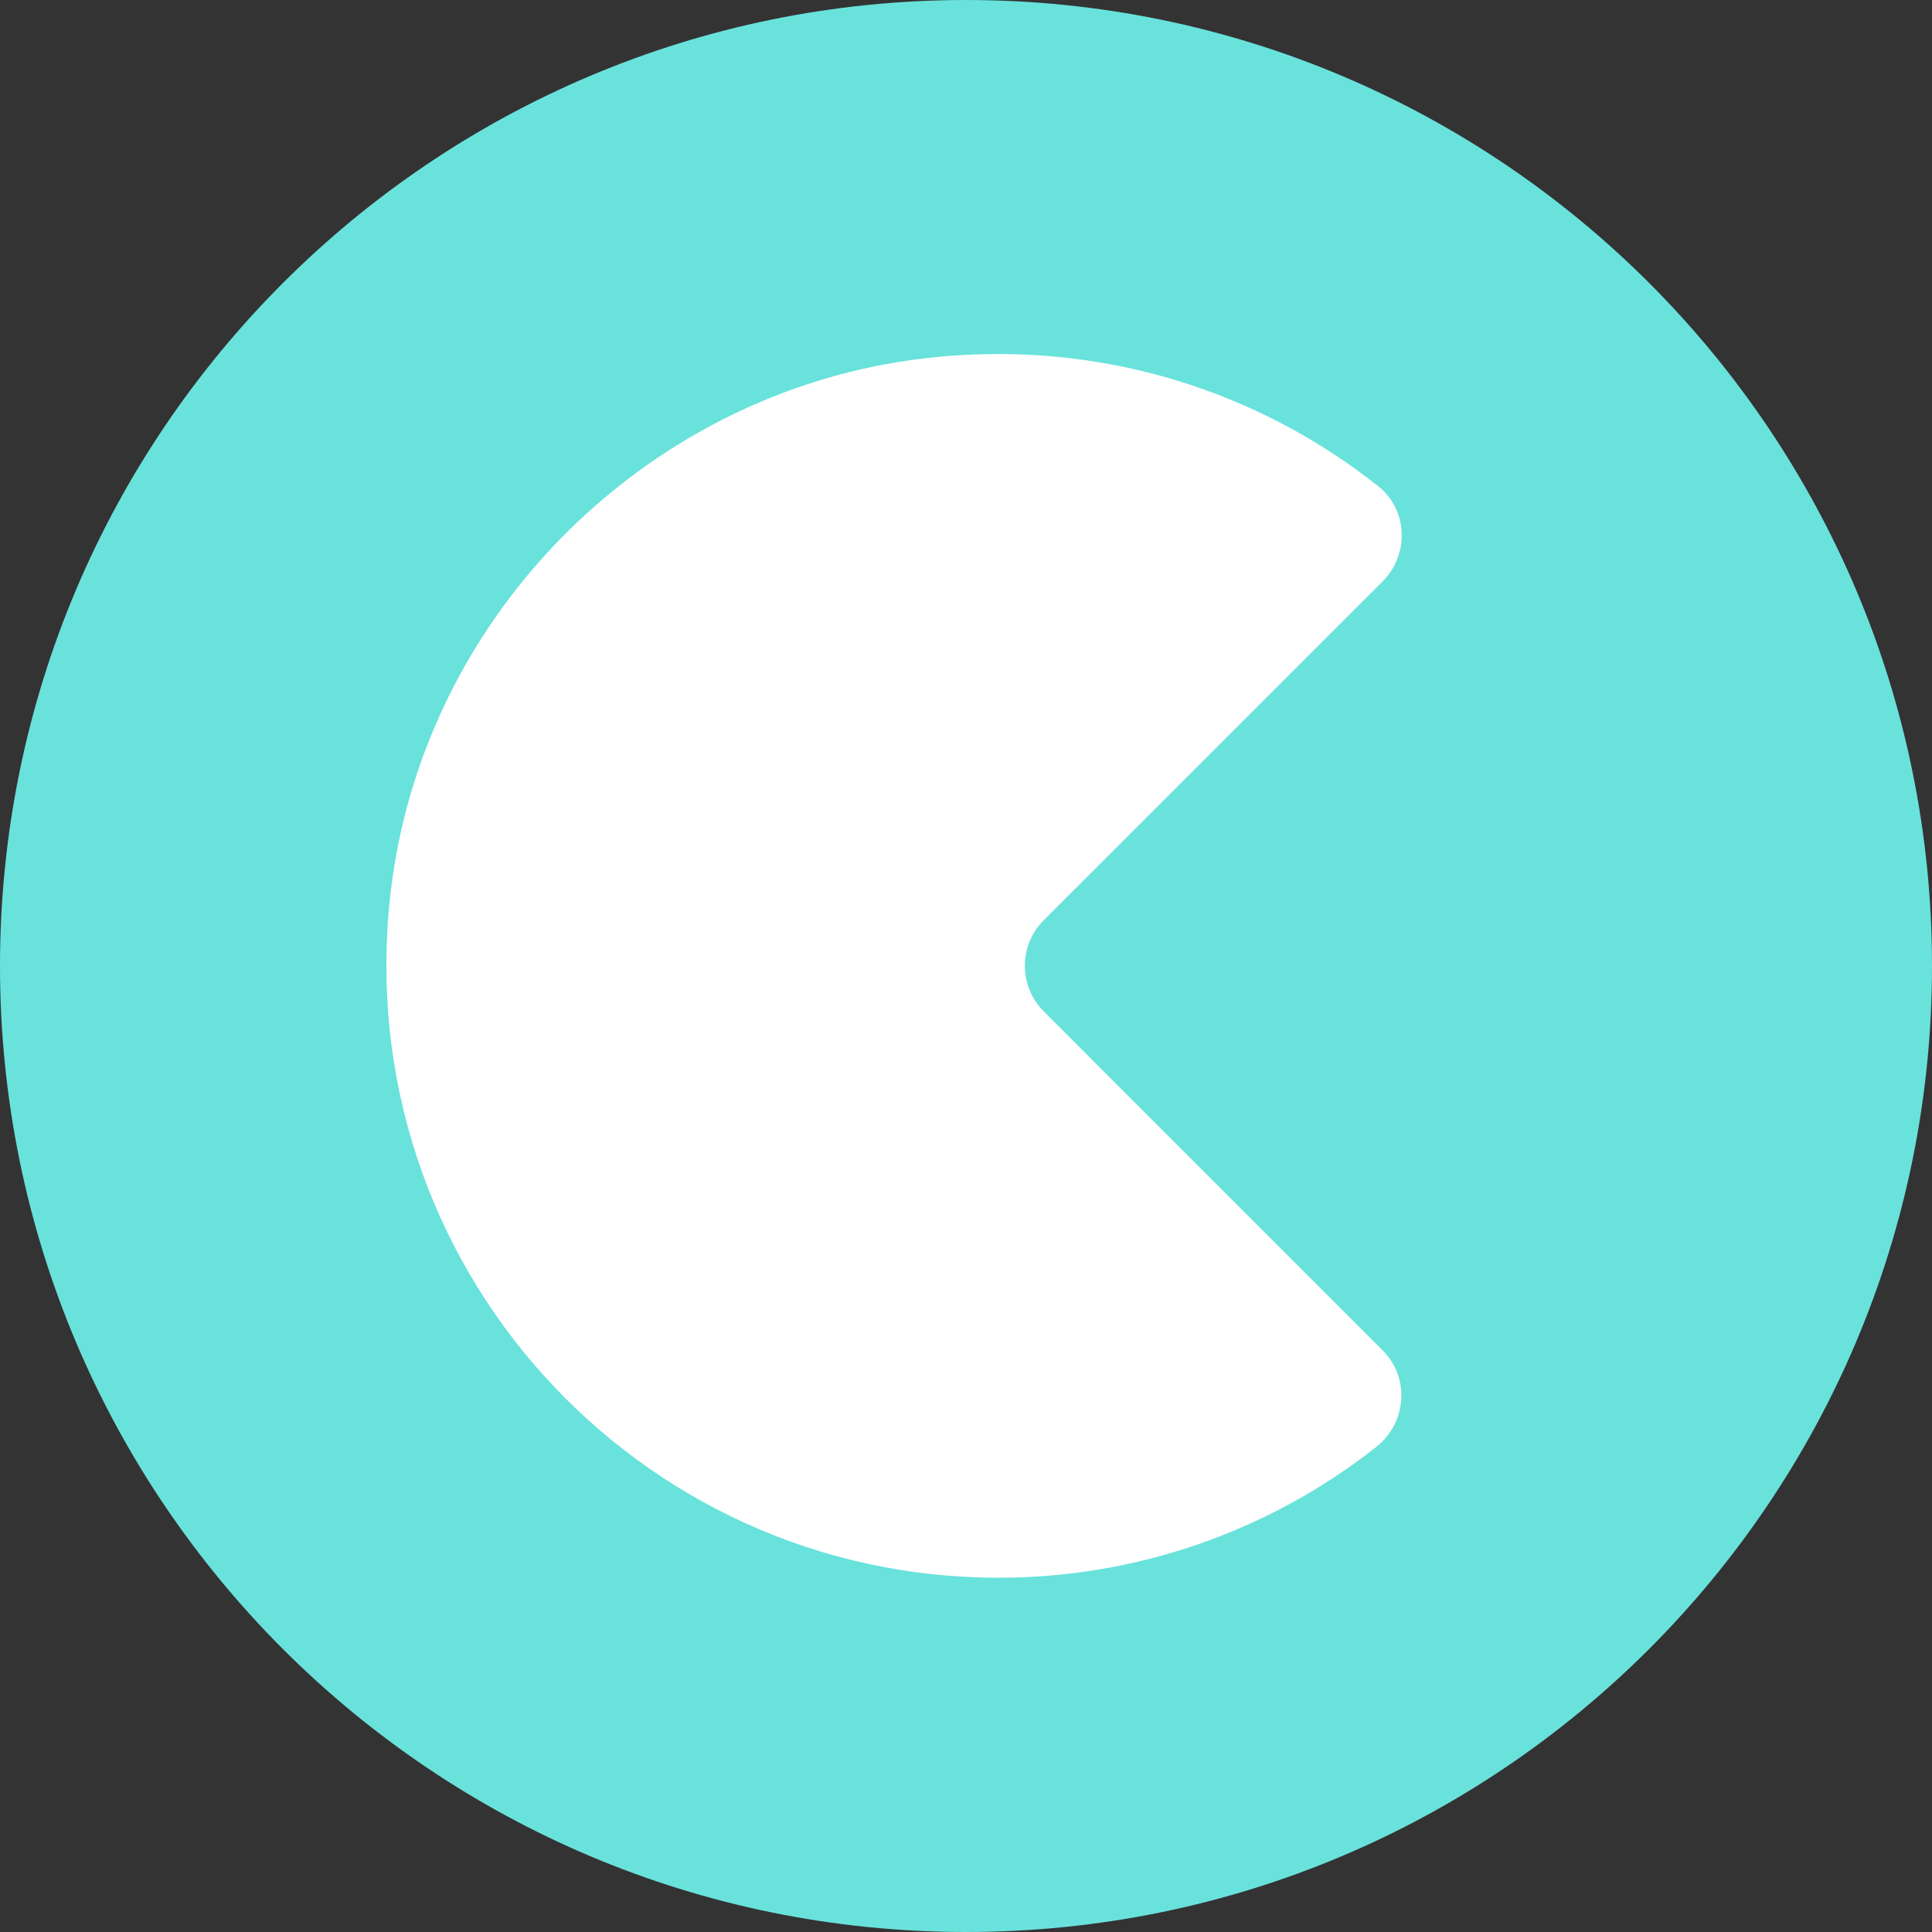 <svg xmlns="http://www.w3.org/2000/svg" width="32" height="32" viewBox="0 0 32 32">
  <rect x="0" y="0" width="32" height="32" fill="#333333" stroke="none"/>
  <g fill="none" fill-rule="evenodd">
    <path fill="#69E2DC" d="M16,-6.82121026e-15 C7.165,-6.82121026e-15 0,7.165 0,16 C0,24.838 7.165,32 16,32 C24.838,32 32,24.835 32,16 C32.003,7.165 24.838,-6.82121026e-15 16,-6.82121026e-15 Z"/>
    <path fill="#FFF" d="M17.289,16.753 L22.9,22.365 C23.358,22.823 23.3,23.572 22.79,23.97 C21.007,25.373 18.803,26.135 16.535,26.132 C10.551,26.132 5.782,20.948 6.465,14.828 C6.988,10.142 10.807,6.378 15.498,5.915 C18.275,5.64 20.855,6.487 22.832,8.057 C23.322,8.447 23.343,9.188 22.9,9.63 L17.285,15.244 C16.87,15.662 16.872,16.337 17.289,16.753 Z"/>
  </g>
</svg>

